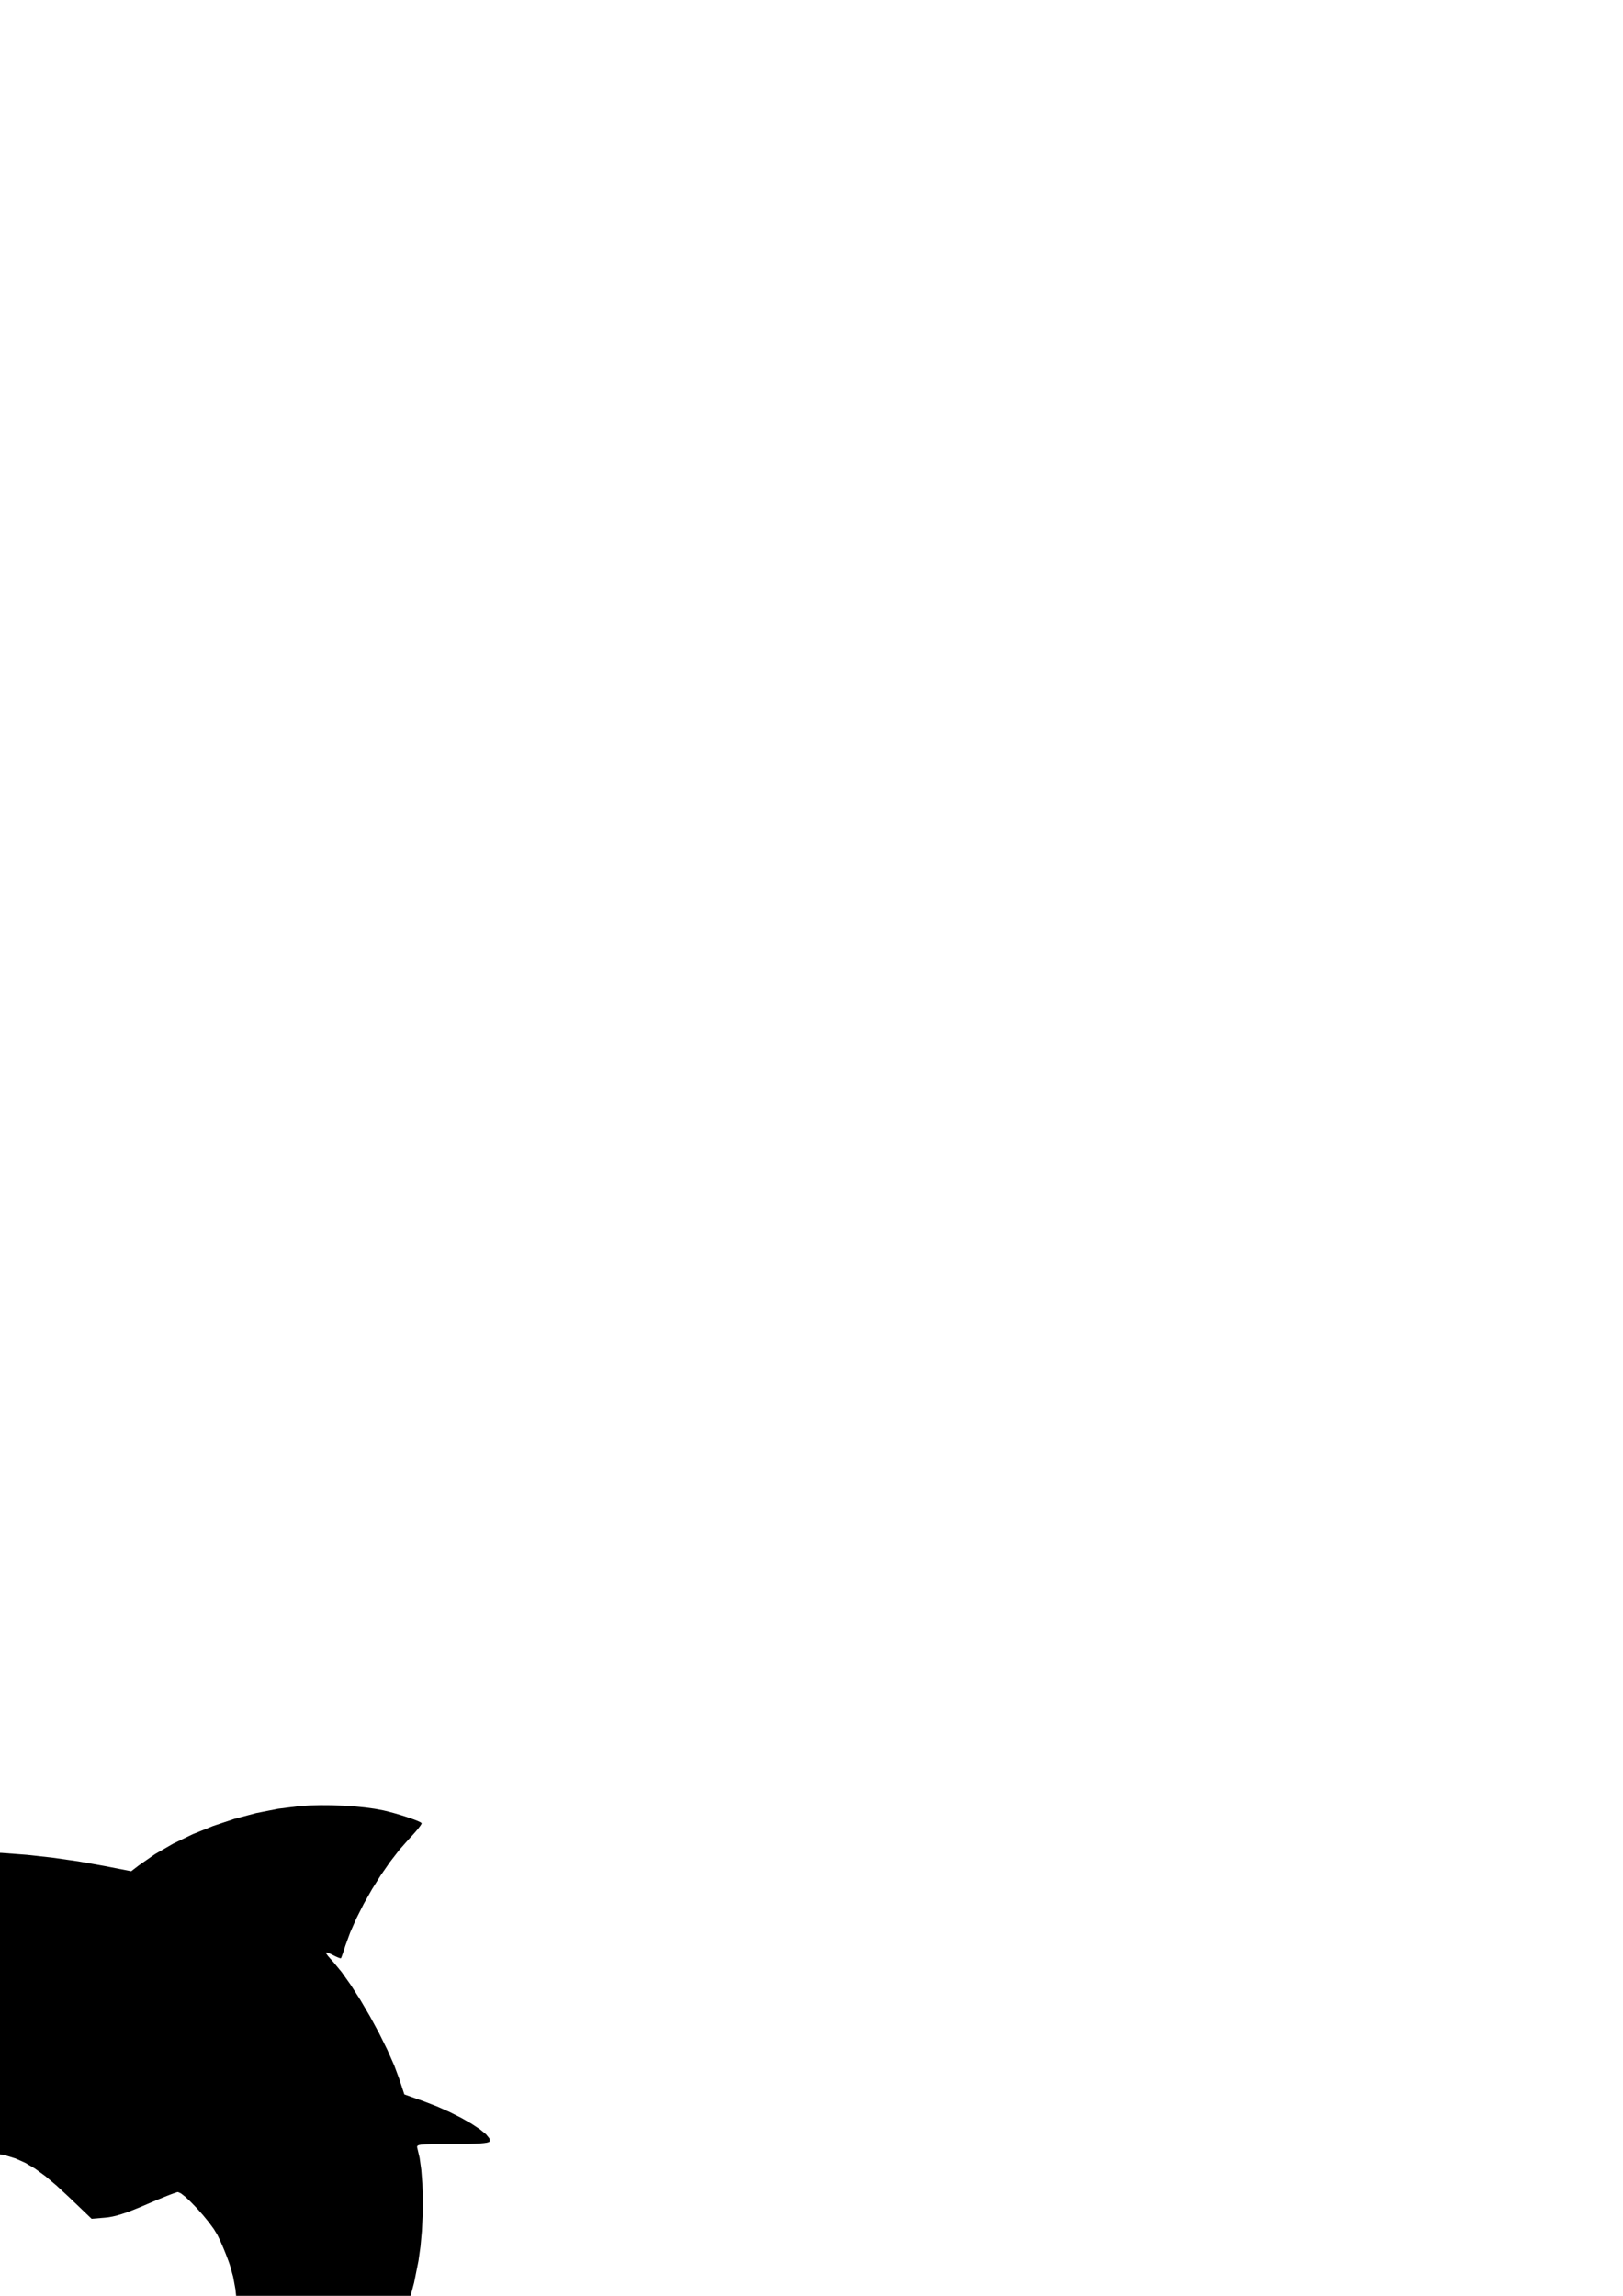 <?xml version="1.0" encoding="UTF-8" standalone="no"?>
<!-- Created with Inkscape (http://www.inkscape.org/) -->

<svg
   xmlns:dc="http://purl.org/dc/elements/1.1/"
   xmlns:cc="http://creativecommons.org/ns#"
   xmlns:rdf="http://www.w3.org/1999/02/22-rdf-syntax-ns#"
   xmlns:svg="http://www.w3.org/2000/svg"
   xmlns="http://www.w3.org/2000/svg"
   xmlns:sodipodi="http://sodipodi.sourceforge.net/DTD/sodipodi-0.dtd"
   xmlns:inkscape="http://www.inkscape.org/namespaces/inkscape"
   width="210mm"
   height="297mm"
   viewBox="0 0 744.094 1052.362"
   id="svg2"
   version="1.1"
   inkscape:version="0.91 r13725"
   sodipodi:docname="shark.svg">
  <defs
     id="defs4" />
  <sodipodi:namedview
     id="base"
     pagecolor="#ffffff"
     bordercolor="#666666"
     borderopacity="1.0"
     inkscape:pageopacity="0.0"
     inkscape:pageshadow="2"
     inkscape:zoom="1.979899"
     inkscape:cx="-66.345043"
     inkscape:cy="30.601549"
     inkscape:document-units="px"
     inkscape:current-layer="layer1"
     showgrid="false"
     inkscape:window-width="2560"
     inkscape:window-height="1370"
     inkscape:window-x="0"
     inkscape:window-y="0"
     inkscape:window-maximized="1" />
  <g
     inkscape:label="Layer 1"
     inkscape:groupmode="layer"
     id="layer1">
    <path
       style="fill:#000000"
       d="m -40.143,1300.285 0.149,-0.229 0.427,-0.501 0.674,-0.743 0.892,-0.952 1.08,-1.13 1.239,-1.276 1.367,-1.391 1.465,-1.474 11.27,-12.372 9.47,-12.721 7.635,-12.972 5.765,-13.126 3.859,-13.183 1.918,-13.144 -0.059,-13.007 -2.072,-12.773 -2.07,-6.91 -2.835,-7.094 -3.507,-7.13 -4.086,-7.018 -4.573,-6.758 -4.966,-6.351 -5.267,-5.796 -5.475,-5.094 -2.696,-2.156 -2.506,-1.737 -2.341,-1.326 -2.2,-0.924 -2.085,-0.53 -1.994,-0.144 -1.928,0.233 -1.887,0.602 -0.426,0.178 -0.426,0.178 -0.426,0.178 -0.426,0.178 -0.426,0.178 -0.426,0.178 -0.426,0.178 -0.426,0.178 -0.139,-0.465 -0.139,-0.465 -0.139,-0.465 -0.139,-0.465 -0.139,-0.465 -0.139,-0.465 -0.139,-0.465 -0.139,-0.465 -0.835,-2.228 -1.225,-2.519 -1.525,-2.678 -1.737,-2.706 -1.86,-2.603 -1.894,-2.369 -1.839,-2.004 -1.695,-1.508 -0.832,-0.609 -0.954,-0.654 -1.042,-0.678 -1.097,-0.682 -1.118,-0.665 -1.105,-0.628 -1.059,-0.571 -0.979,-0.493 -0.563,-0.271 -0.563,-0.271 -0.563,-0.271 -0.563,-0.271 -0.563,-0.271 -0.563,-0.271 -0.563,-0.271 -0.563,-0.271 0.579,-0.162 0.579,-0.162 0.579,-0.162 0.579,-0.162 0.579,-0.162 0.579,-0.162 0.579,-0.162 0.579,-0.162 4.486,-0.851 5.053,-0.222 5.554,0.393 5.987,0.994 6.354,1.581 6.654,2.154 6.887,2.712 7.052,3.258 3.845,1.97 3.54,1.964 3.346,2.036 3.263,2.186 3.291,2.414 3.43,2.719 3.68,3.103 4.041,3.564 3.624,3.194 3.42,2.896 3.23,2.607 3.054,2.329 2.892,2.062 2.745,1.804 2.611,1.557 2.491,1.32 1.685,0.801 1.52,0.63 1.464,0.479 1.519,0.347 1.683,0.236 1.956,0.145 2.34,0.075 2.833,0.023 3.812,-0.071 3.29,-0.266 2.924,-0.519 2.713,-0.831 2.658,-1.202 2.758,-1.631 3.015,-2.12 3.427,-2.668 2.393,-2.104 2.755,-2.722 2.966,-3.163 3.025,-3.427 2.933,-3.514 2.689,-3.425 2.293,-3.16 1.746,-2.717 0.237,-0.406 0.237,-0.407 0.237,-0.406 0.237,-0.406 0.237,-0.407 0.237,-0.406 0.237,-0.407 0.237,-0.406 -0.987,0.083 -0.987,0.083 -0.987,0.083 -0.987,0.083 -0.987,0.083 -0.987,0.083 -0.987,0.083 -0.987,0.083 -1.653,0.146 -1.67,0.16 -1.642,0.169 -1.568,0.172 -1.448,0.17 -1.282,0.164 -1.071,0.152 -0.814,0.135 -0.691,0.109 -0.627,0.061 -0.554,0.014 -0.473,-0.032 -0.383,-0.076 -0.284,-0.12 -0.177,-0.162 -0.061,-0.204 0.22,-0.377 0.632,-0.687 0.999,-0.958 1.321,-1.19 1.6,-1.383 1.834,-1.537 2.024,-1.652 2.169,-1.728 4.528,-3.671 4.184,-3.606 3.798,-3.499 3.371,-3.349 2.904,-3.157 2.396,-2.923 1.848,-2.646 1.259,-2.328 1.599,-4.486 1.161,-5.106 0.721,-5.562 0.279,-5.855 -0.164,-5.983 -0.609,-5.948 -1.055,-5.749 -1.503,-5.386 -0.6,-1.72 -0.684,-1.841 -0.743,-1.905 -0.779,-1.912 -0.791,-1.862 -0.78,-1.754 -0.744,-1.589 -0.685,-1.367 -1.586,-2.582 -2.226,-3.028 -2.641,-3.23 -2.831,-3.188 -2.796,-2.904 -2.536,-2.376 -2.051,-1.604 -1.342,-0.589 -0.528,0.115 -1.003,0.328 -1.42,0.519 -1.778,0.687 -2.078,0.831 -2.32,0.953 -2.503,1.052 -2.627,1.127 -3.353,1.425 -2.992,1.209 -2.674,1.007 -2.399,0.819 -2.167,0.645 -1.979,0.484 -1.833,0.337 -1.731,0.204 -0.773,0.065 -0.773,0.065 -0.773,0.065 -0.773,0.065 -0.773,0.065 -0.773,0.065 -0.773,0.065 -0.773,0.065 -1.29,-1.236 -1.29,-1.236 -1.29,-1.236 -1.29,-1.236 -1.29,-1.236 -1.29,-1.236 -1.29,-1.236 -1.29,-1.236 -5.718,-5.304 -5.126,-4.329 -4.726,-3.455 -4.518,-2.681 -4.503,-2.006 -4.68,-1.432 -5.05,-0.958 -5.612,-0.583 -1.077,-0.078 -1.077,-0.078 -1.077,-0.078 -1.077,-0.078 -1.077,-0.078 -1.077,-0.078 -1.077,-0.078 -1.077,-0.078 -0.384,0.781 -0.384,0.781 -0.384,0.781 -0.384,0.781 -0.384,0.781 -0.384,0.781 -0.384,0.781 -0.384,0.781 -1.259,2.695 -1.07,2.595 -0.888,2.522 -0.713,2.478 -0.545,2.461 -0.384,2.472 -0.23,2.511 -0.084,2.578 -0.496,7.51 -1.412,6.898 -2.326,6.285 -3.239,5.669 -4.15,5.051 -5.06,4.431 -5.968,3.809 -6.875,3.184 -9.982,4.388 -10.707,5.561 -11.089,6.5 -11.126,7.206 -10.819,7.679 -10.168,7.918 -9.172,7.923 -7.833,7.695 -1.766,1.808 -1.924,1.847 -1.979,1.8 -1.931,1.667 -1.78,1.447 -1.525,1.14 -1.168,0.747 -0.709,0.268 -0.63,-0.552 -0.266,-1.542 0.071,-2.36 0.38,-3.006 0.662,-3.479 0.916,-3.781 1.142,-3.911 1.341,-3.869 5.634,-13.506 6.463,-12.87 7.292,-12.235 8.121,-11.599 8.951,-10.965 9.781,-10.33 10.611,-9.696 11.442,-9.063 1.245,-0.932 1.146,-0.884 1.023,-0.817 0.877,-0.728 0.706,-0.62 0.511,-0.49 0.293,-0.341 0.05,-0.171 -0.156,-0.056 -0.297,-0.013 -0.421,0.029 -0.528,0.067 -0.617,0.103 -0.689,0.137 -0.744,0.168 -0.781,0.196 -3.038,0.652 -3.878,0.61 -4.429,0.543 -4.691,0.452 -4.662,0.336 -4.344,0.196 -3.736,0.032 -2.839,-0.157 -2.83,-0.372 -2.328,-0.437 -1.884,-0.534 -1.5,-0.664 -1.174,-0.828 -0.907,-1.024 -0.7,-1.253 -0.551,-1.515 -0.312,-1.132 -0.198,-0.993 -0.075,-0.915 0.056,-0.898 0.195,-0.942 0.343,-1.048 0.499,-1.215 0.663,-1.443 0.962,-2.027 0.728,-1.484 0.552,-0.99 0.434,-0.547 0.373,-0.153 0.369,0.191 0.424,0.485 0.535,0.729 0.423,0.532 0.342,0.287 0.28,0.002 0.234,-0.322 0.206,-0.685 0.195,-1.089 0.202,-1.532 0.225,-2.015 0.276,-2.236 0.3,-1.782 0.324,-1.328 0.348,-0.873 0.371,-0.418 0.395,0.038 0.418,0.493 0.441,0.95 0.443,0.871 0.444,0.39 0.417,-0.04 0.361,-0.418 0.277,-0.745 0.165,-1.02 0.025,-1.244 -0.144,-1.417 -0.17,-1.354 -0.032,-1.068 0.105,-0.781 0.24,-0.492 0.374,-0.201 0.506,0.091 0.636,0.385 0.766,0.681 0.32,0.279 0.262,0.13 0.209,-0.028 0.16,-0.196 0.116,-0.373 0.077,-0.56 0.043,-0.757 0.013,-0.964 0.017,-0.97 0.054,-0.779 0.097,-0.6 0.146,-0.434 0.2,-0.279 0.261,-0.137 0.327,-0.006 0.399,0.112 0.39,0.113 0.323,0.007 0.26,-0.107 0.202,-0.228 0.149,-0.358 0.101,-0.495 0.057,-0.64 0.018,-0.792 0.018,-0.781 0.057,-0.634 0.1,-0.494 0.147,-0.361 0.198,-0.234 0.253,-0.115 0.311,-0.002 0.374,0.105 0.353,0.091 0.328,-0.009 0.302,-0.109 0.277,-0.209 0.252,-0.309 0.227,-0.41 0.203,-0.511 0.178,-0.612 0.123,-0.54 0.096,-0.522 0.068,-0.492 0.039,-0.45 0.01,-0.394 -0.021,-0.326 -0.051,-0.244 -0.083,-0.151 -0.546,-0.225 -0.792,0.066 -0.941,0.302 -0.99,0.483 -0.942,0.608 -0.794,0.677 -0.549,0.691 -0.205,0.649 -0.015,0.415 -0.045,0.317 -0.078,0.22 -0.112,0.124 -0.149,0.03 -0.187,-0.064 -0.228,-0.156 -0.27,-0.247 -0.682,-0.482 -0.778,-0.231 -0.816,-0.003 -0.797,0.203 -0.72,0.386 -0.586,0.547 -0.394,0.686 -0.144,0.802 -0.022,0.471 -0.067,0.383 -0.113,0.297 -0.16,0.212 -0.209,0.128 -0.258,0.045 -0.309,-0.036 -0.361,-0.117 -1.771,-0.728 -1.278,-0.508 -0.831,-0.245 -0.43,0.062 -0.075,0.412 0.234,0.805 0.496,1.242 0.711,1.722 0.109,0.787 -0.337,0.599 -0.705,0.404 -0.995,0.203 -1.208,-0.006 -1.342,-0.222 -1.399,-0.444 -1.377,-0.674 -1.279,-0.655 -1.078,-0.362 -0.846,-0.088 -0.584,0.166 -0.292,0.401 0.03,0.616 0.383,0.811 0.766,0.987 0.693,0.804 0.482,0.651 0.27,0.503 0.058,0.359 -0.155,0.219 -0.369,0.084 -0.583,-0.048 -0.798,-0.175 -0.407,-0.084 -0.377,-0.034 -0.34,0.013 -0.295,0.058 -0.243,0.101 -0.183,0.142 -0.115,0.181 -0.04,0.217 0.02,0.224 0.059,0.209 0.092,0.19 0.122,0.165 0.148,0.137 0.17,0.103 0.187,0.065 0.201,0.023 0.201,0.02 0.187,0.059 0.17,0.092 0.148,0.122 0.122,0.148 0.092,0.17 0.059,0.187 0.02,0.201 -0.102,0.201 -0.292,0.187 -0.462,0.17 -0.612,0.148 -0.741,0.122 -0.849,0.092 -0.937,0.059 -1.004,0.02 -1.299,0.018 -1.076,0.057 -0.867,0.101 -0.674,0.149 -0.497,0.202 -0.336,0.26 -0.19,0.323 -0.06,0.39 -0.046,0.585 -0.154,0.43 -0.282,0.278 -0.432,0.128 -0.604,-0.021 -0.797,-0.166 -1.011,-0.31 -1.247,-0.452 -1.284,-0.452 -0.912,-0.232 -0.54,0.002 -0.168,0.249 0.206,0.508 0.58,0.781 0.954,1.066 1.33,1.364 0.449,0.449 0.449,0.449 0.449,0.449 0.449,0.449 0.449,0.449 0.449,0.449 0.449,0.449 0.449,0.449 -0.581,0.087 -0.581,0.087 -0.581,0.087 -0.581,0.087 -0.581,0.087 -0.581,0.087 -0.581,0.087 -0.581,0.087 -2.373,0.274 -2.216,0.086 -2.058,-0.102 -1.9,-0.29 -1.742,-0.478 -1.583,-0.665 -1.423,-0.853 -1.263,-1.04 -0.747,-0.66 -0.772,-0.565 -0.813,-0.476 -0.871,-0.394 -0.945,-0.318 -1.036,-0.249 -1.143,-0.186 -1.267,-0.13 -3.164,-0.427 -4.713,-0.863 -5.793,-1.193 -6.402,-1.415 -6.542,-1.531 -6.212,-1.539 -5.413,-1.441 -4.144,-1.236 -4.232,-1.473 -3.569,-1.437 -2.937,-1.423 -2.335,-1.43 -1.763,-1.458 -1.222,-1.508 -0.711,-1.579 -0.23,-1.671 1.626,-4.085 4.646,-5.953 7.317,-7.517 9.638,-8.776 11.609,-9.73 13.232,-10.381 14.504,-10.727 15.427,-10.768 11.347,-7.208 11.679,-6.463 12.046,-5.731 12.447,-5.011 12.882,-4.304 13.351,-3.61 13.855,-2.928 14.393,-2.259 8.912,-0.883 9.741,-0.433 10.435,0.01 10.992,0.445 11.413,0.871 11.697,1.29 11.846,1.7 11.858,2.103 1.549,0.302 1.549,0.302 1.549,0.302 1.549,0.302 1.549,0.302 1.549,0.302 1.549,0.302 1.549,0.302 0.451,-0.345 0.451,-0.345 0.451,-0.345 0.451,-0.345 0.451,-0.345 0.451,-0.345 0.451,-0.345 0.451,-0.345 7.387,-5.118 8.231,-4.744 8.912,-4.31 9.43,-3.815 9.783,-3.26 9.973,-2.645 9.998,-1.97 9.86,-1.234 4.624,-0.296 4.962,-0.127 5.155,0.035 5.203,0.189 5.107,0.336 4.866,0.476 4.48,0.608 3.95,0.733 2.554,0.611 2.795,0.759 2.864,0.85 2.764,0.884 2.493,0.862 2.052,0.783 1.44,0.648 0.659,0.456 -0.038,0.284 -0.286,0.526 -0.51,0.739 -0.709,0.921 -0.885,1.073 -1.036,1.195 -1.163,1.287 -1.266,1.348 -4.277,4.838 -4.311,5.564 -4.236,6.106 -4.051,6.464 -3.757,6.638 -3.353,6.628 -2.84,6.435 -2.217,6.058 -0.361,1.111 -0.348,1.05 -0.326,0.964 -0.295,0.854 -0.257,0.721 -0.21,0.564 -0.155,0.382 -0.091,0.177 -0.117,0.033 -0.229,-0.031 -0.328,-0.091 -0.413,-0.145 -0.484,-0.194 -0.542,-0.237 -0.586,-0.276 -0.617,-0.31 -1.542,-0.77 -1.107,-0.48 -0.675,-0.173 -0.243,0.151 0.187,0.493 0.615,0.851 1.042,1.227 1.467,1.619 3.84,4.65 4.218,5.939 4.401,6.882 4.389,7.477 4.181,7.726 3.777,7.628 3.178,7.183 2.384,6.392 0.281,0.859 0.281,0.859 0.281,0.859 0.281,0.859 0.281,0.859 0.281,0.859 0.281,0.859 0.281,0.859 1.129,0.402 1.129,0.402 1.129,0.402 1.129,0.402 1.129,0.402 1.129,0.402 1.129,0.402 1.129,0.402 5.973,2.305 5.752,2.554 5.325,2.677 4.693,2.674 3.855,2.546 2.812,2.292 1.562,1.913 0.108,1.408 -0.412,0.29 -0.864,0.246 -1.34,0.204 -1.838,0.163 -2.359,0.124 -2.902,0.087 -3.468,0.051 -4.057,0.017 -5.236,0.007 -3.985,0.035 -2.895,0.081 -1.968,0.147 -1.201,0.232 -0.596,0.337 -0.153,0.461 0.129,0.604 1.043,4.373 0.769,5.511 0.492,6.378 0.213,6.973 -0.069,7.297 -0.354,7.348 -0.641,7.129 -0.931,6.637 -2.007,10.01 -2.551,9.555 -3.168,9.257 -3.858,9.116 -4.621,9.132 -5.457,9.304 -6.366,9.633 -7.347,10.119 -4.131,5.505 -3.33,4.531 -2.642,3.736 -2.069,3.121 -1.61,2.686 -1.264,2.431 -1.032,2.356 -0.915,2.46 -1.565,4.198 -1.952,4.747 -2.252,5.114 -2.467,5.301 -2.595,5.307 -2.637,5.132 -2.592,4.776 -2.461,4.239 -2.094,3.341 -2.101,3.138 -2.039,2.849 -1.908,2.473 -1.707,2.01 -1.436,1.462 -1.096,0.827 -0.686,0.106 -0.131,-0.237 -0.066,-0.488 -0.003,-0.709 0.057,-0.901 0.115,-1.062 0.17,-1.194 0.222,-1.296 0.272,-1.369 0.378,-1.902 0.278,-1.699 0.179,-1.555 0.082,-1.47 -0.014,-1.444 -0.108,-1.477 -0.201,-1.569 -0.293,-1.72 -0.243,-1.244 -0.256,-1.209 -0.262,-1.144 -0.26,-1.049 -0.25,-0.924 -0.233,-0.769 -0.208,-0.585 -0.175,-0.37 -1.859,0.171 -4.069,1.902 -5.585,3.182 -6.406,4.01 -6.532,4.388 -5.963,4.314 -4.7,3.79 -2.742,2.815 -0.579,0.928 -0.898,1.576 -1.172,2.138 -1.401,2.616 -1.584,3.008 -1.722,3.315 -1.815,3.536 -1.863,3.673 -4.401,8.555 -4.029,7.415 -3.797,6.482 -3.704,5.755 -3.753,5.235 -3.941,4.922 -4.27,4.816 -4.738,4.916 -4.769,4.564 -5.106,4.47 -5.405,4.348 -5.666,4.2 -5.888,4.024 -6.073,3.821 -6.219,3.591 -6.327,3.333 -3.32,1.601 -3.431,1.542 -3.371,1.417 -3.14,1.23 -2.739,0.978 -2.168,0.662 -1.426,0.282 z"
       id="path3401"
       inkscape:connector-curvature="0"
       sodipodi:nodetypes="ccccccccccccccccccccccccccccccccccccccccccccccccccccccccccccccccccccccccccccccccccccccccccccccccccccccccccccccccccccccccccccccccccccccccccccccccccccccccccccccccccccccccccccccccccccccccccccccccccccccccccccccccccccccccccccccccccccccccccccccccccccccccccccccccccccccccccccccccccccccccccccccccccccccccccccccccccccccccccccccccccccccccccccccccccccccccccccccccccccccccccccccccccccccccccccccccccccccccccccccccccccccccccccccccccccccccccccccccccccccccccccccccccccccccccccccccccccccccccccccccccccccccccccccccccccccccccccccccccccccccccccccccccccccccccccccccccccccccccccccccccccccccccccccccccccccccccccccccccccccccccccccccccccccccccccccccccccccccccccccccccccccccccccccccccccccccccccccccccccccccccccccccccccccccccccccccccccccccccccccccccccccccccccccccccccccccccccccccccccccccccccccccccccccccccccccccccccccccccccccccccccccccccccccccccccccccccccccccccccccccccccccccccccccccc" />
  </g>
</svg>
